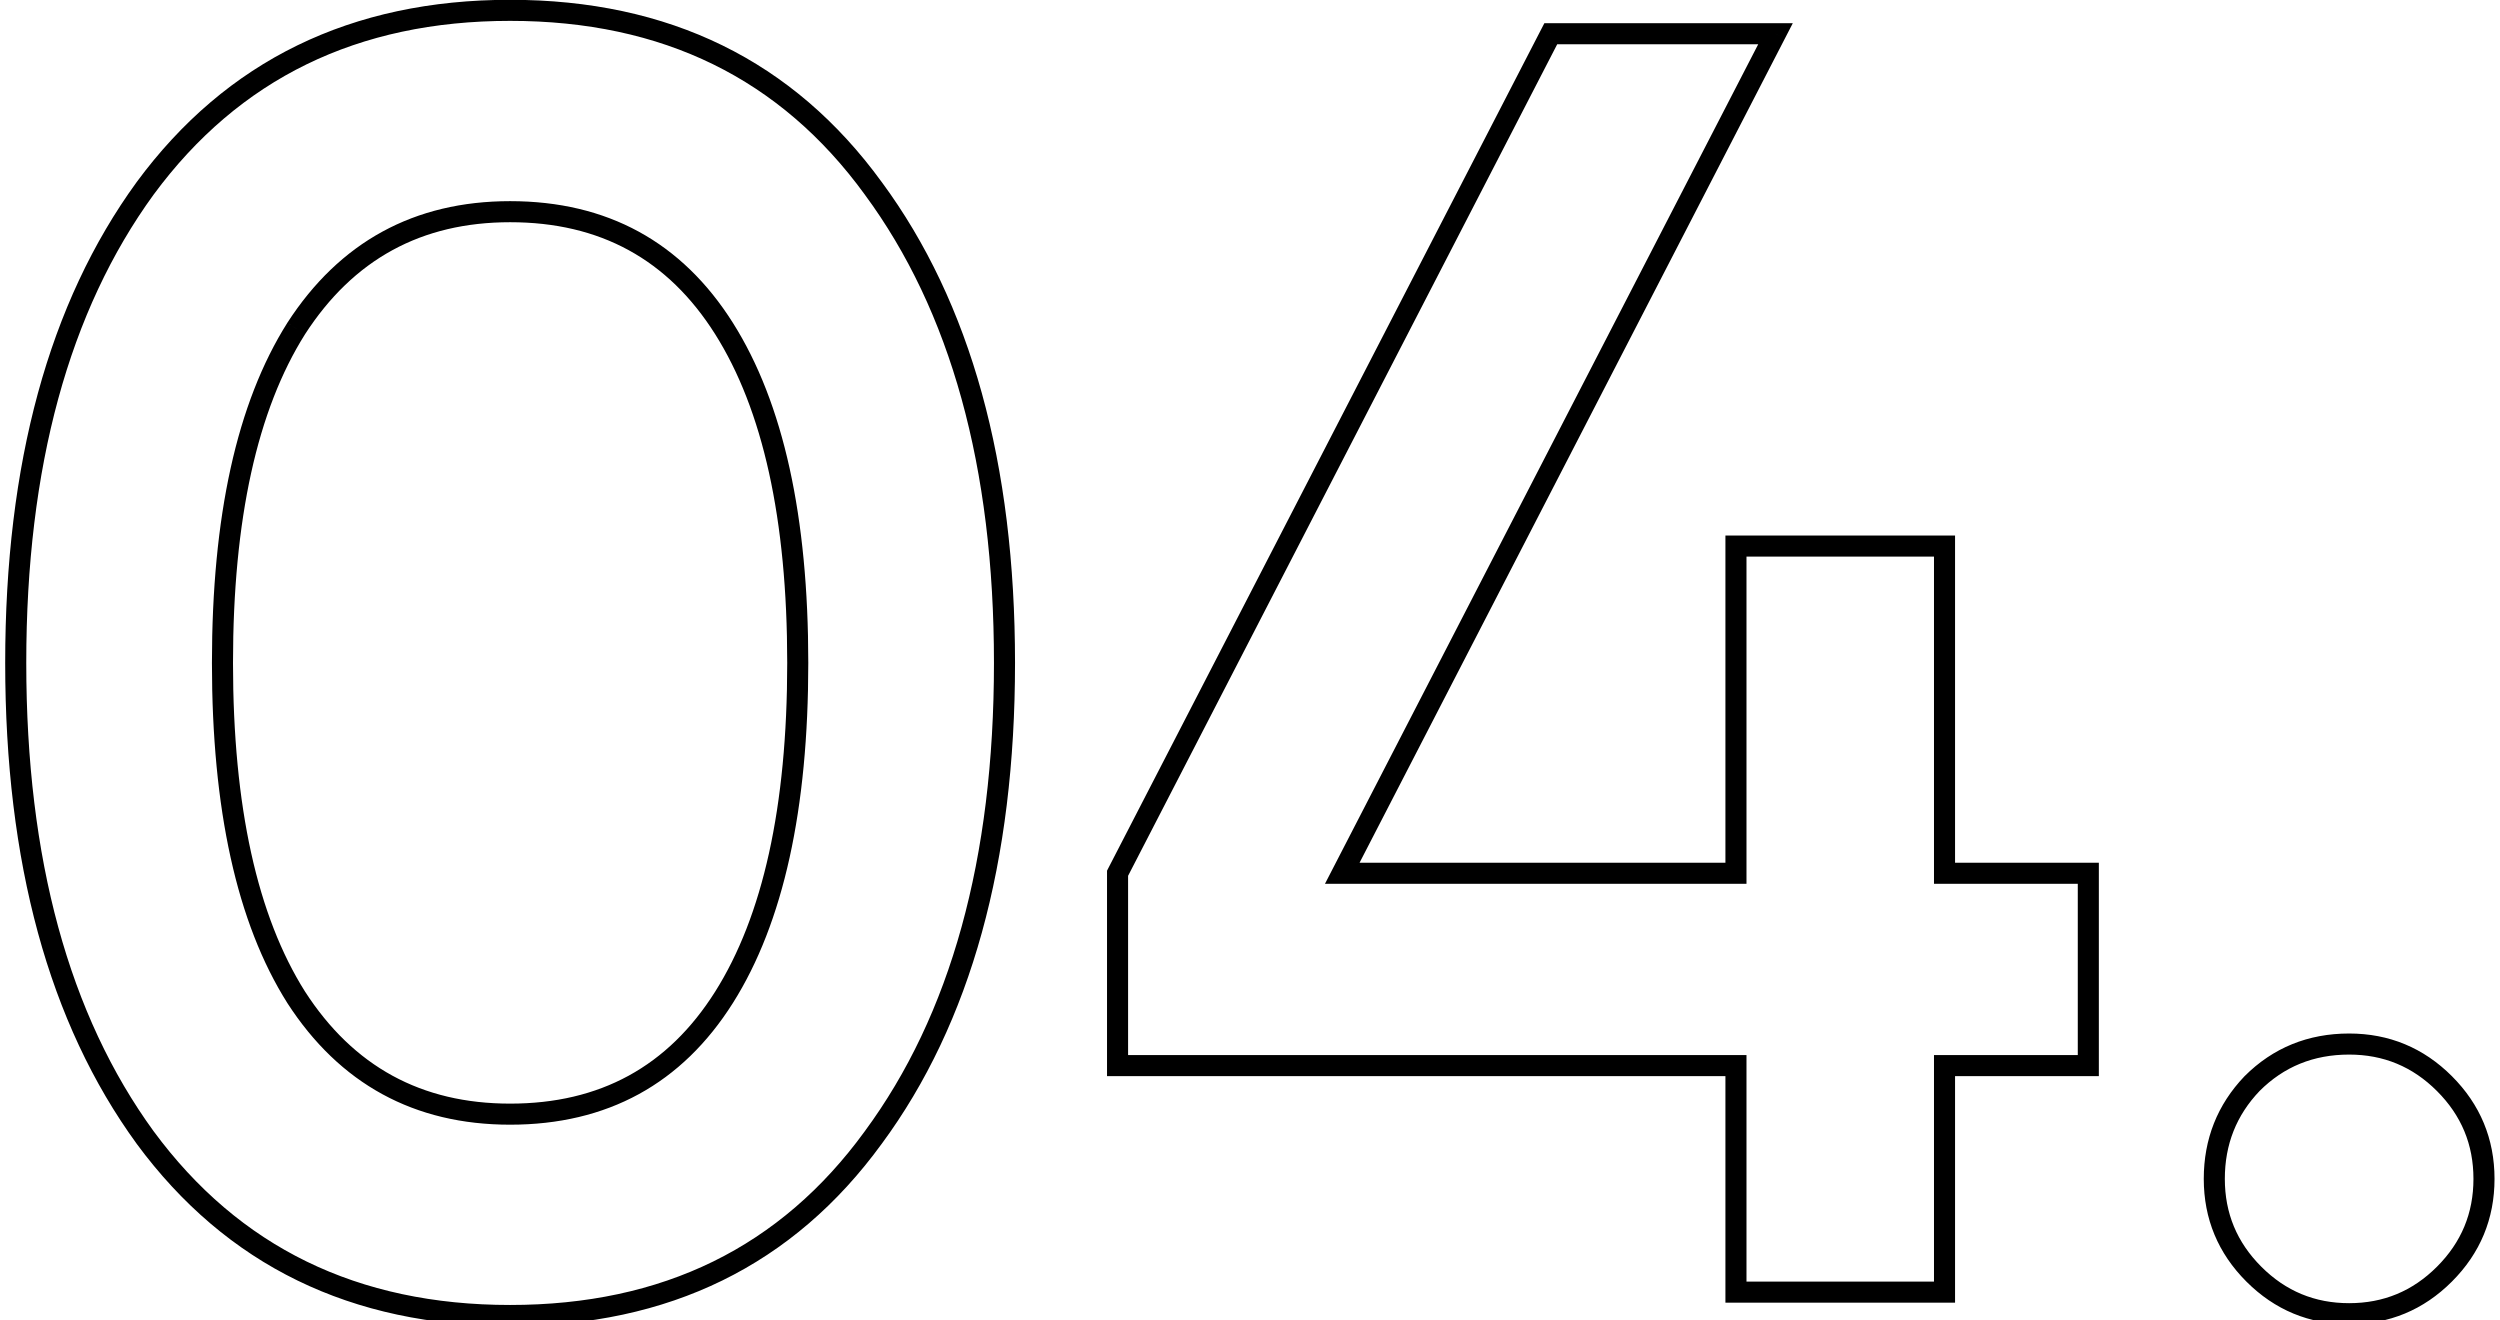 <svg width="89" height="47" viewBox="0 0 89 47" fill="none" xmlns="http://www.w3.org/2000/svg">
<path d="M31.088 40.496L30.786 40.273L30.785 40.275L31.088 40.496ZM5.168 40.496L4.865 40.717L4.866 40.719L5.168 40.496ZM5.168 6.704L4.866 6.481L4.865 6.483L5.168 6.704ZM31.088 6.704L30.785 6.925L30.786 6.927L31.088 6.704ZM25.776 35.504L26.093 35.704L25.776 35.504ZM10.544 11.696L10.229 11.492L10.227 11.496L10.544 11.696ZM10.544 35.504L10.227 35.704L10.229 35.708L10.544 35.504ZM30.785 40.275C27.788 44.396 23.595 46.457 18.16 46.457V47.207C23.818 47.207 28.244 45.044 31.391 40.717L30.785 40.275ZM18.16 46.457C12.725 46.457 8.509 44.395 5.47 40.273L4.866 40.719C8.056 45.045 12.502 47.207 18.16 47.207V46.457ZM5.471 40.275C2.46 36.135 0.935 30.588 0.935 23.6H0.185C0.185 30.692 1.732 36.41 4.865 40.717L5.471 40.275ZM0.935 23.6C0.935 16.612 2.46 11.066 5.471 6.925L4.865 6.483C1.732 10.79 0.185 16.508 0.185 23.6H0.935ZM5.47 6.927C8.509 2.805 12.725 0.743 18.16 0.743V-0.007C12.502 -0.007 8.056 2.155 4.866 6.481L5.47 6.927ZM18.16 0.743C23.595 0.743 27.788 2.804 30.785 6.925L31.391 6.483C28.244 2.156 23.818 -0.007 18.16 -0.007V0.743ZM30.786 6.927C33.839 11.067 35.385 16.613 35.385 23.6H36.135C36.135 16.507 34.566 10.789 31.39 6.481L30.786 6.927ZM35.385 23.6C35.385 30.587 33.839 36.133 30.786 40.273L31.39 40.719C34.566 36.411 36.135 30.693 36.135 23.6H35.385ZM18.16 40.039C21.614 40.039 24.274 38.588 26.093 35.704L25.459 35.304C23.779 37.966 21.362 39.289 18.16 39.289V40.039ZM26.093 35.704C27.896 32.846 28.775 28.796 28.775 23.6H28.025C28.025 28.729 27.154 32.616 25.459 35.304L26.093 35.704ZM28.775 23.6C28.775 18.404 27.896 14.354 26.093 11.496L25.459 11.896C27.154 14.584 28.025 18.471 28.025 23.6H28.775ZM26.093 11.496C24.274 8.612 21.614 7.161 18.16 7.161V7.911C21.362 7.911 23.779 9.234 25.459 11.896L26.093 11.496ZM18.16 7.161C14.747 7.161 12.09 8.613 10.229 11.492L10.859 11.899C12.582 9.232 15.003 7.911 18.16 7.911V7.161ZM10.227 11.496C8.424 14.354 7.545 18.404 7.545 23.6H8.295C8.295 18.471 9.165 14.584 10.861 11.896L10.227 11.496ZM7.545 23.6C7.545 28.796 8.424 32.846 10.227 35.704L10.861 35.304C9.165 32.616 8.295 28.729 8.295 23.6H7.545ZM10.229 35.708C12.09 38.587 14.747 40.039 18.16 40.039V39.289C15.003 39.289 12.582 37.968 10.859 35.3L10.229 35.708ZM74.344 31.088H74.719V30.713H74.344V31.088ZM74.344 37.936V38.311H74.719V37.936H74.344ZM69.225 37.936V37.561H68.85V37.936H69.225ZM69.225 46V46.375H69.6V46H69.225ZM61.8 46H61.425V46.375H61.8V46ZM61.8 37.936H62.175V37.561H61.8V37.936ZM39.785 37.936H39.41V38.311H39.785V37.936ZM39.785 31.088L39.451 30.916L39.41 30.997V31.088H39.785ZM55.209 1.2V0.825H54.98L54.875 1.028L55.209 1.2ZM63.209 1.2L63.542 1.372L63.824 0.825H63.209V1.2ZM47.785 31.088L47.451 30.916L47.169 31.463H47.785V31.088ZM61.8 31.088V31.463H62.175V31.088H61.8ZM61.8 19.44V19.065H61.425V19.44H61.8ZM69.225 19.44H69.6V19.065H69.225V19.44ZM69.225 31.088H68.85V31.463H69.225V31.088ZM73.969 31.088V37.936H74.719V31.088H73.969ZM74.344 37.561H69.225V38.311H74.344V37.561ZM68.85 37.936V46H69.6V37.936H68.85ZM69.225 45.625H61.8V46.375H69.225V45.625ZM62.175 46V37.936H61.425V46H62.175ZM61.8 37.561H39.785V38.311H61.8V37.561ZM40.16 37.936V31.088H39.41V37.936H40.16ZM40.118 31.26L55.542 1.372L54.875 1.028L39.451 30.916L40.118 31.26ZM55.209 1.575H63.209V0.825H55.209V1.575ZM62.875 1.028L47.451 30.916L48.118 31.26L63.542 1.372L62.875 1.028ZM47.785 31.463H61.8V30.713H47.785V31.463ZM62.175 31.088V19.44H61.425V31.088H62.175ZM61.8 19.815H69.225V19.065H61.8V19.815ZM68.85 19.44V31.088H69.6V19.44H68.85ZM69.225 31.463H74.344V30.713H69.225V31.463ZM80.174 38.576L79.908 38.311L79.902 38.317L80.174 38.576ZM87.022 38.576L86.756 38.841L87.022 38.576ZM86.756 45.095C85.888 45.964 84.852 46.393 83.629 46.393V47.143C85.052 47.143 86.278 46.634 87.287 45.625L86.756 45.095ZM83.629 46.393C82.407 46.393 81.371 45.964 80.503 45.095L79.972 45.625C80.981 46.634 82.207 47.143 83.629 47.143V46.393ZM80.503 45.095C79.634 44.226 79.204 43.191 79.204 41.968H78.454C78.454 43.391 78.964 44.617 79.972 45.625L80.503 45.095ZM79.204 41.968C79.204 40.74 79.617 39.702 80.445 38.835L79.902 38.317C78.938 39.327 78.454 40.551 78.454 41.968H79.204ZM80.439 38.841C81.305 37.975 82.361 37.543 83.629 37.543V36.793C82.168 36.793 80.919 37.3 79.908 38.311L80.439 38.841ZM83.629 37.543C84.852 37.543 85.888 37.972 86.756 38.841L87.287 38.311C86.278 37.302 85.052 36.793 83.629 36.793V37.543ZM86.756 38.841C87.625 39.71 88.055 40.745 88.055 41.968H88.805C88.805 40.545 88.295 39.319 87.287 38.311L86.756 38.841ZM88.055 41.968C88.055 43.191 87.625 44.226 86.756 45.095L87.287 45.625C88.295 44.617 88.805 43.391 88.805 41.968H88.055Z" fill="black"/>
</svg>
